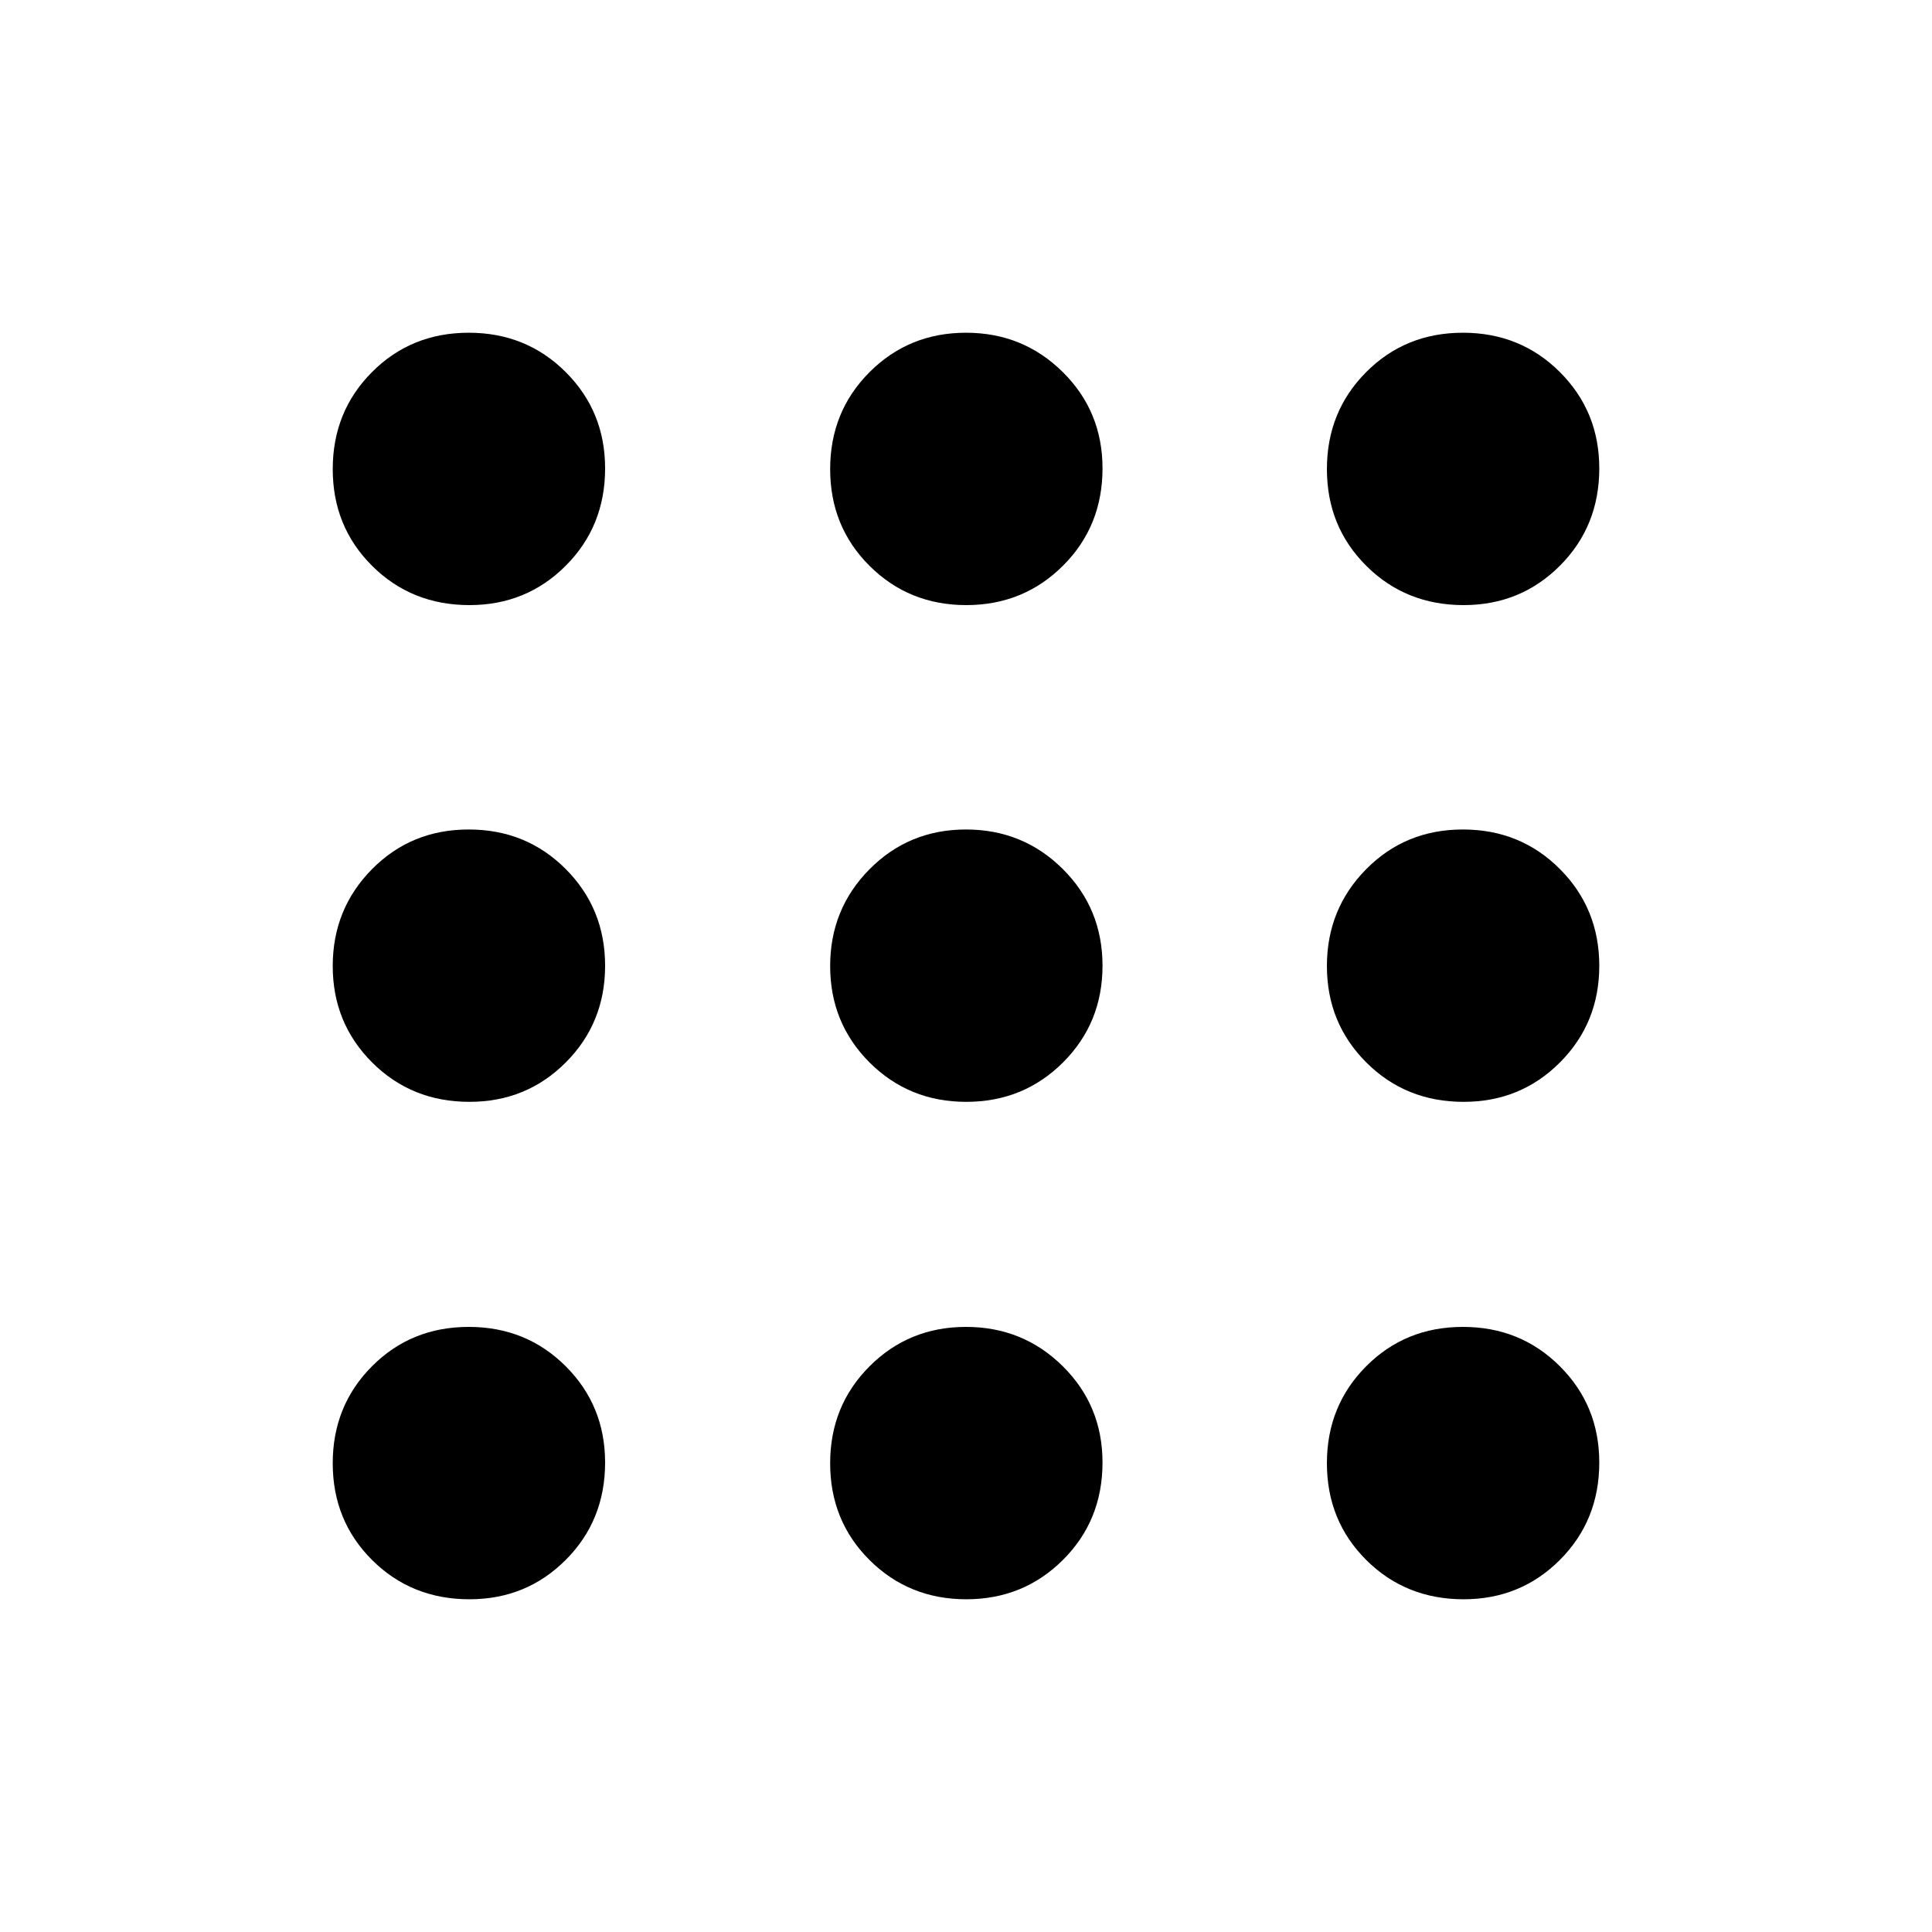 <svg xmlns="http://www.w3.org/2000/svg" height="40" viewBox="0 -960 960 960" width="40"><path d="M233.27-165.33q-28.77 0-48.35-19.48-19.59-19.49-19.59-48.09 0-28.6 19.48-48.18 19.49-19.59 48.09-19.59 28.6 0 48.18 19.54 19.59 19.54 19.59 47.86 0 28.77-19.54 48.35-19.54 19.59-47.86 19.59Zm246.85 0q-28.45 0-48.04-19.48-19.58-19.49-19.58-48.09 0-28.6 19.56-48.18 19.57-19.59 47.92-19.59t48.1 19.54q19.75 19.54 19.75 47.86 0 28.77-19.63 48.35-19.63 19.59-48.08 19.59Zm247.15 0q-28.77 0-48.35-19.48-19.59-19.49-19.59-48.09 0-28.6 19.49-48.18 19.48-19.59 48.08-19.59 28.6 0 48.18 19.54 19.59 19.54 19.59 47.86 0 28.77-19.54 48.35-19.54 19.59-47.86 19.59Zm-494-247.17q-28.77 0-48.35-19.56-19.59-19.57-19.59-47.92t19.48-48.1q19.49-19.75 48.09-19.75 28.6 0 48.18 19.63 19.59 19.63 19.59 48.08t-19.54 48.04q-19.54 19.58-47.86 19.58Zm246.85 0q-28.45 0-48.04-19.56-19.58-19.57-19.58-47.92t19.56-48.1q19.57-19.75 47.92-19.75t48.1 19.63q19.75 19.63 19.75 48.08t-19.63 48.04q-19.63 19.58-48.08 19.58Zm247.15 0q-28.77 0-48.35-19.56-19.59-19.57-19.59-47.92t19.49-48.1q19.48-19.75 48.08-19.75 28.6 0 48.18 19.63 19.59 19.63 19.59 48.08t-19.54 48.04q-19.54 19.58-47.86 19.58Zm-494-246.83q-28.77 0-48.35-19.49-19.59-19.48-19.59-48.08 0-28.6 19.48-48.18 19.49-19.59 48.09-19.59 28.6 0 48.18 19.54 19.59 19.54 19.59 47.86 0 28.77-19.54 48.35-19.54 19.59-47.86 19.59Zm246.85 0q-28.45 0-48.04-19.49-19.58-19.48-19.58-48.08 0-28.6 19.56-48.18 19.57-19.59 47.92-19.59t48.1 19.54q19.75 19.54 19.75 47.86 0 28.77-19.63 48.35-19.63 19.59-48.08 19.59Zm247.15 0q-28.77 0-48.35-19.49-19.59-19.48-19.59-48.08 0-28.6 19.49-48.18 19.48-19.59 48.08-19.59 28.6 0 48.18 19.54 19.59 19.54 19.59 47.86 0 28.77-19.54 48.35-19.54 19.59-47.86 19.59Z"/></svg>